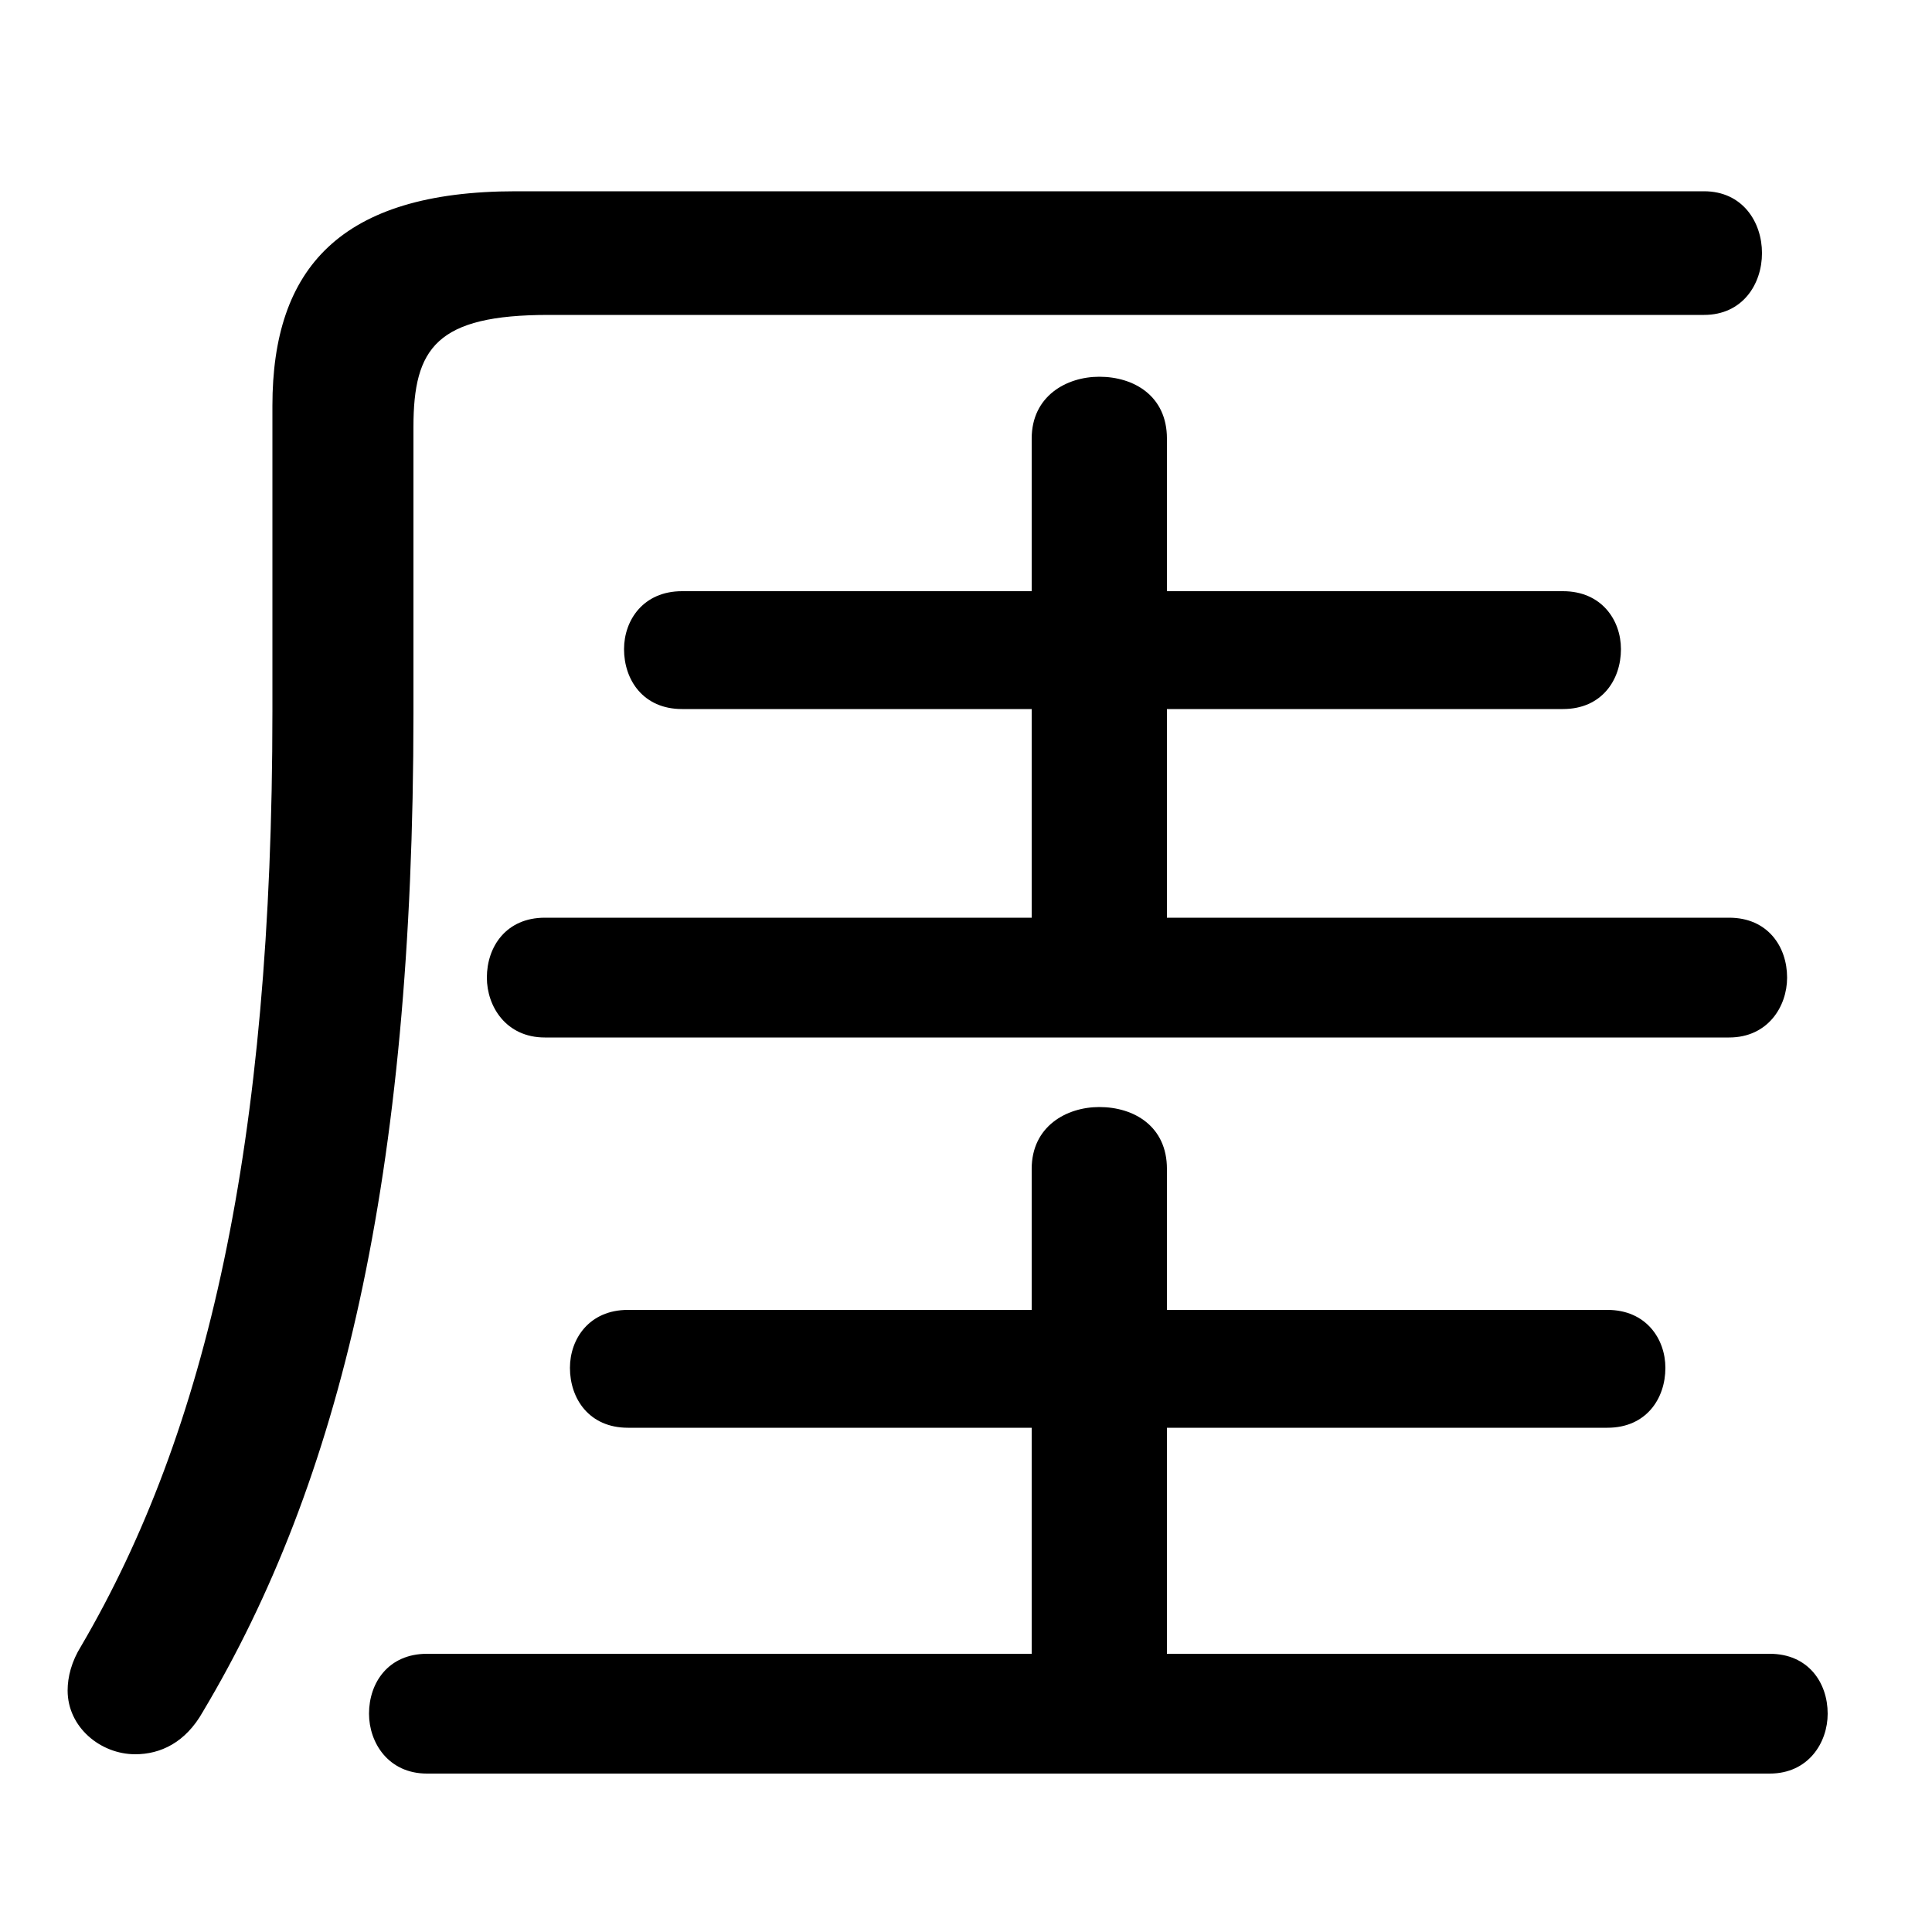 <svg xmlns="http://www.w3.org/2000/svg" viewBox="0 -44.0 50.0 50.0">
    <rect x="0" y="-44.0" width="50.0" height="50.0" fill="#808080" stroke="none"/>
    <g transform="scale(1, -1)">
        <!-- ボディの枠 -->
        <rect x="0" y="-6.0" width="50.0" height="50.0"
            stroke="white" fill="white"/>
        <!-- グリフ座標系の原点 -->
        <circle cx="0" cy="0" r="5" fill="white"/>
        <!-- グリフのアウトライン -->
        <g style="fill:black;stroke:#000000;stroke-width:0;stroke-linecap:round;stroke-linejoin:round;">
        <path d="M 30.2 20.25 L 30.2 25.65 L 40.45 25.65 C 41.45 25.65 41.95 26.4 41.95 27.2 C 41.95 27.95 41.45 28.7 40.45 28.7 L 30.2 28.7 L 30.2 32.65 C 30.2 33.75 29.35 34.25 28.45 34.25 C 27.6 34.25 26.7 33.75 26.7 32.65 L 26.7 28.7 L 17.65 28.7 C 16.65 28.7 16.15 27.95 16.15 27.2 C 16.15 26.4 16.65 25.65 17.65 25.65 L 26.7 25.65 L 26.7 20.25 L 14.1 20.25 C 13.1 20.25 12.6 19.5 12.6 18.7 C 12.6 17.95 13.1 17.15 14.1 17.15 L 44.75 17.15 C 45.75 17.15 46.25 17.95 46.25 18.7 C 46.25 19.5 45.75 20.25 44.75 20.25 Z M 30.2 1.2 L 30.2 7.05 L 41.6 7.05 C 42.6 7.05 43.1 7.8 43.1 8.6 C 43.1 9.35 42.6 10.1 41.6 10.1 L 30.2 10.1 L 30.2 13.75 C 30.2 14.85 29.35 15.35 28.45 15.35 C 27.6 15.35 26.7 14.85 26.7 13.75 L 26.7 10.1 L 16.25 10.1 C 15.25 10.1 14.75 9.35 14.75 8.6 C 14.75 7.8 15.25 7.05 16.25 7.05 L 26.7 7.05 L 26.7 1.2 L 11.05 1.2 C 10.05 1.2 9.55 0.45 9.55 -0.35 C 9.55 -1.1 10.05 -1.9 11.05 -1.9 L 45.8 -1.9 C 46.8 -1.9 47.3 -1.1 47.3 -0.35 C 47.3 0.45 46.8 1.2 45.8 1.2 Z M 13.35 39.05 C 8.8 39.05 7.05 37.05 7.05 33.5 L 7.05 25.6 C 7.05 14.35 5.35 6.95 2.1 1.4 C 1.85 1.0 1.75 0.6 1.75 0.25 C 1.75 -0.7 2.6 -1.4 3.5 -1.4 C 4.15 -1.4 4.8 -1.1 5.25 -0.3 C 8.8 5.65 10.7 13.5 10.7 25.55 L 10.7 32.95 C 10.7 35.0 11.3 35.85 14.2 35.85 L 44.1 35.85 C 45.1 35.85 45.6 36.65 45.6 37.45 C 45.6 38.25 45.1 39.05 44.1 39.05 Z"/>
    </g>
    </g>
</svg>
